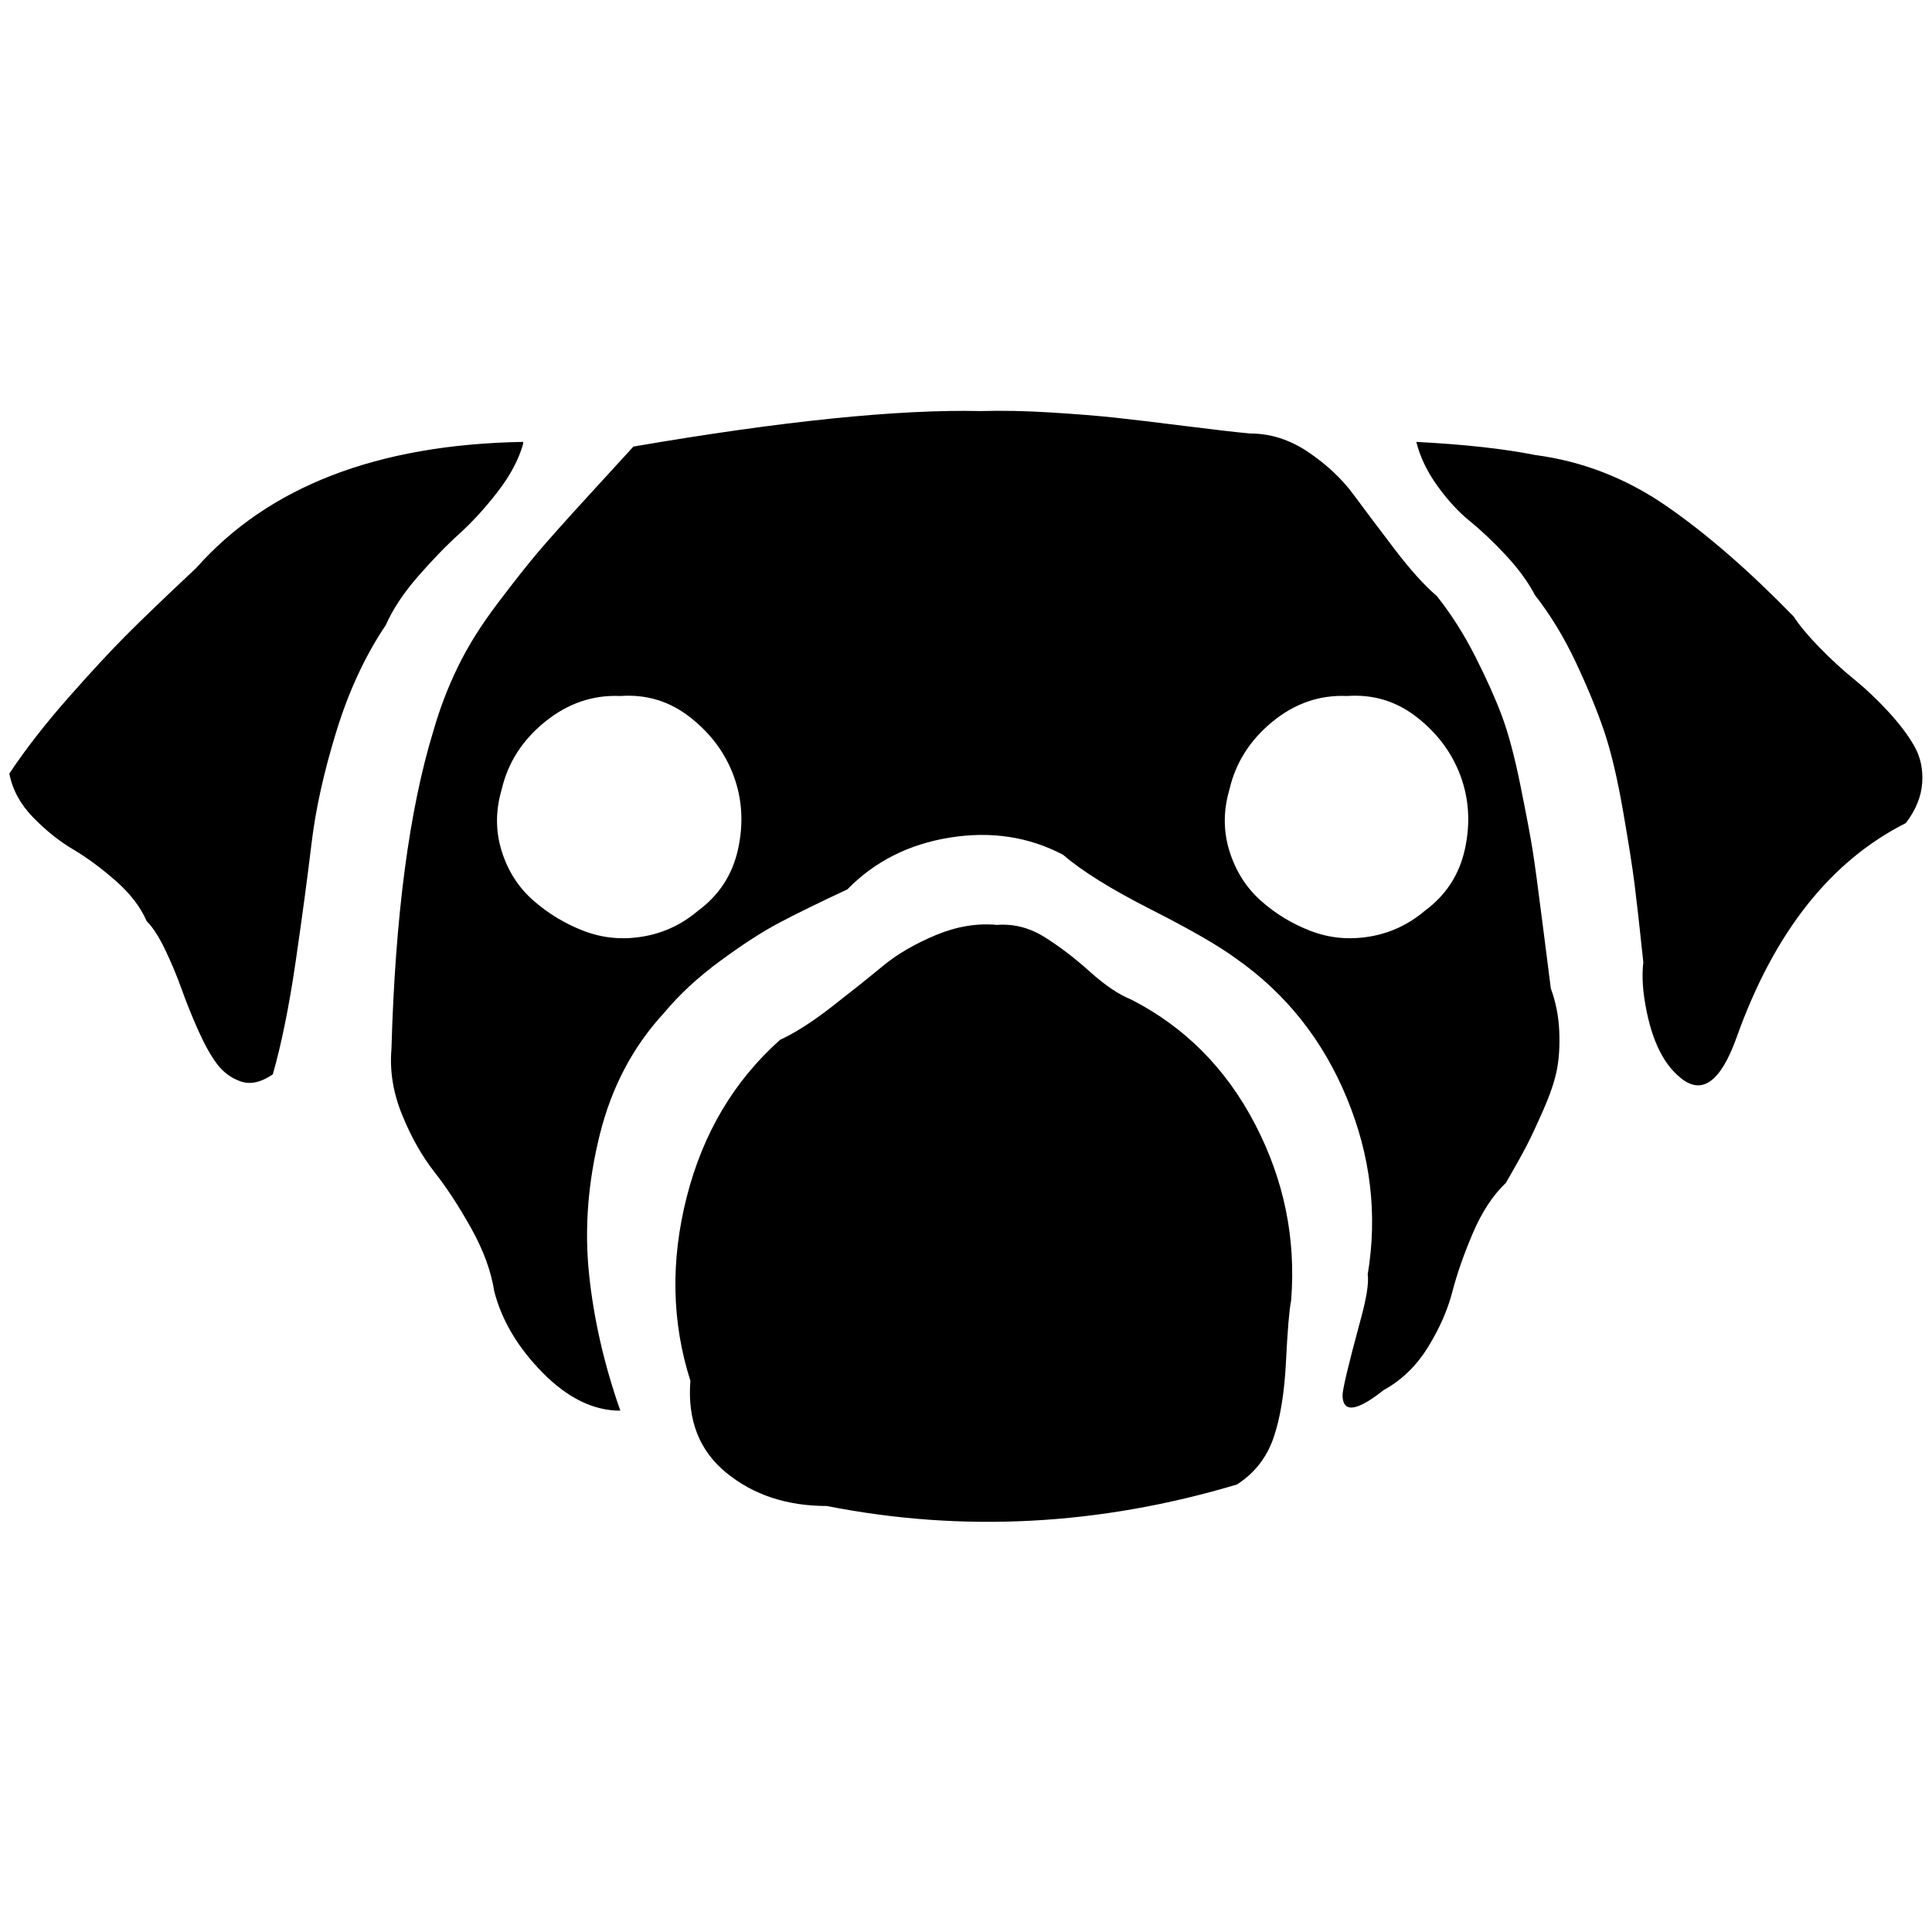 <?xml version="1.0" standalone="no"?>
<!DOCTYPE svg PUBLIC "-//W3C//DTD SVG 1.1//EN" "http://www.w3.org/Graphics/SVG/1.1/DTD/svg11.dtd" >
<svg xmlns="http://www.w3.org/2000/svg" xmlns:xlink="http://www.w3.org/1999/xlink" version="1.1" width="2048" height="2048" viewBox="-10 0 2068 2048">
   <path fill="currentColor"
d="M1040 430q34 -1 74.5 1.5t68.5 5.5t75.5 9t69.5 8q33 0 62.5 20t48 45t44 58.5t45.5 50.5q23 29 41 64.5t28.5 63.5t20 75t13 69t10.5 77.5t9 70.5q8 22 9 45.5t-2.5 41.5t-14.5 43t-18 38.5t-22 39.5q-21 20 -35.5 54t-22 63t-26 59t-47.5 46q-43 34 -44 6q0 -10 19 -80
q10 -36 8 -50q16 -96 -22.5 -189t-118.5 -149q-27 -20 -91 -52.5t-94 -58.5q-55 -29 -121 -18.5t-110 55.5q-45 21 -72.5 35.5t-63.5 41t-60 55.5q-50 54 -69 130.5t-11.5 149t33.5 146.5q-43 0 -83 -40.5t-52 -87.5q-5 -32 -24.5 -67t-39.5 -60.5t-34.5 -61t-11.5 -70.5
q6 -214 45 -341q10 -35 26 -68t42.5 -68t43 -54.5t54 -60.5t48.5 -53q239 -41 372 -38zM1401 463l1 -1zM1666 1125l-1 1zM550 463v2q-7 25 -27 51t-41.5 45.5t-44.5 46t-34 51.5q-33 49 -53 114t-26.5 119.5t-17 126.5t-24.5 121q-19 13 -34.5 7.5t-25.5 -19t-20 -36
t-17.5 -43.5t-17.5 -42t-20 -31q-10 -23 -33.5 -43.5t-45.5 -33.5t-42.5 -34t-25.5 -47q26 -39 63 -81t63 -68t74 -71q116 -131 350 -135zM1506 463q77 4 127 14q76 10 140.5 54.5t136.5 118.5q9 14 27.5 33t37 34t36.5 34.5t28 37t8.5 39.5t-17.5 43q-121 61 -181 229
q-26 73 -61 43q-29 -24 -38 -85q-3 -21 -1 -38q-6 -57 -9.5 -84.5t-12.5 -79t-20 -84t-30 -73t-44 -72.5q-11 -21 -31 -42.5t-38.5 -36.5t-35 -38t-22.5 -47zM566 677zM654 735q-44 -2 -80.5 27.5t-46.5 72.5q-10 34 0 66t34 53t54 32.5t63 6t59 -27.5q34 -25 43 -66
t-4.5 -78t-46.5 -63t-75 -23zM1432 735q-44 -2 -80 27.5t-46 72.5q-10 34 0 66t33.5 53t53.5 32.5t63 6t59 -27.5q34 -25 43 -66t-4.5 -78t-46.5 -63t-75 -23zM1571 885l-2 2zM1569 902v12v-12zM1319 942v1v-1zM1057 980q27 -2 51 13t48.5 37t44.5 30q86 44 132.5 133.5
t38.5 188.5q-3 15 -5.5 65.5t-13.5 82t-39 49.5q-221 66 -439 23q-64 0 -107.5 -35.5t-38.5 -98.5q-30 -94 -4 -196.5t100 -168.5q24 -11 55.5 -35.5t54.5 -43.5t56.5 -33t65.5 -11z" />
</svg>
